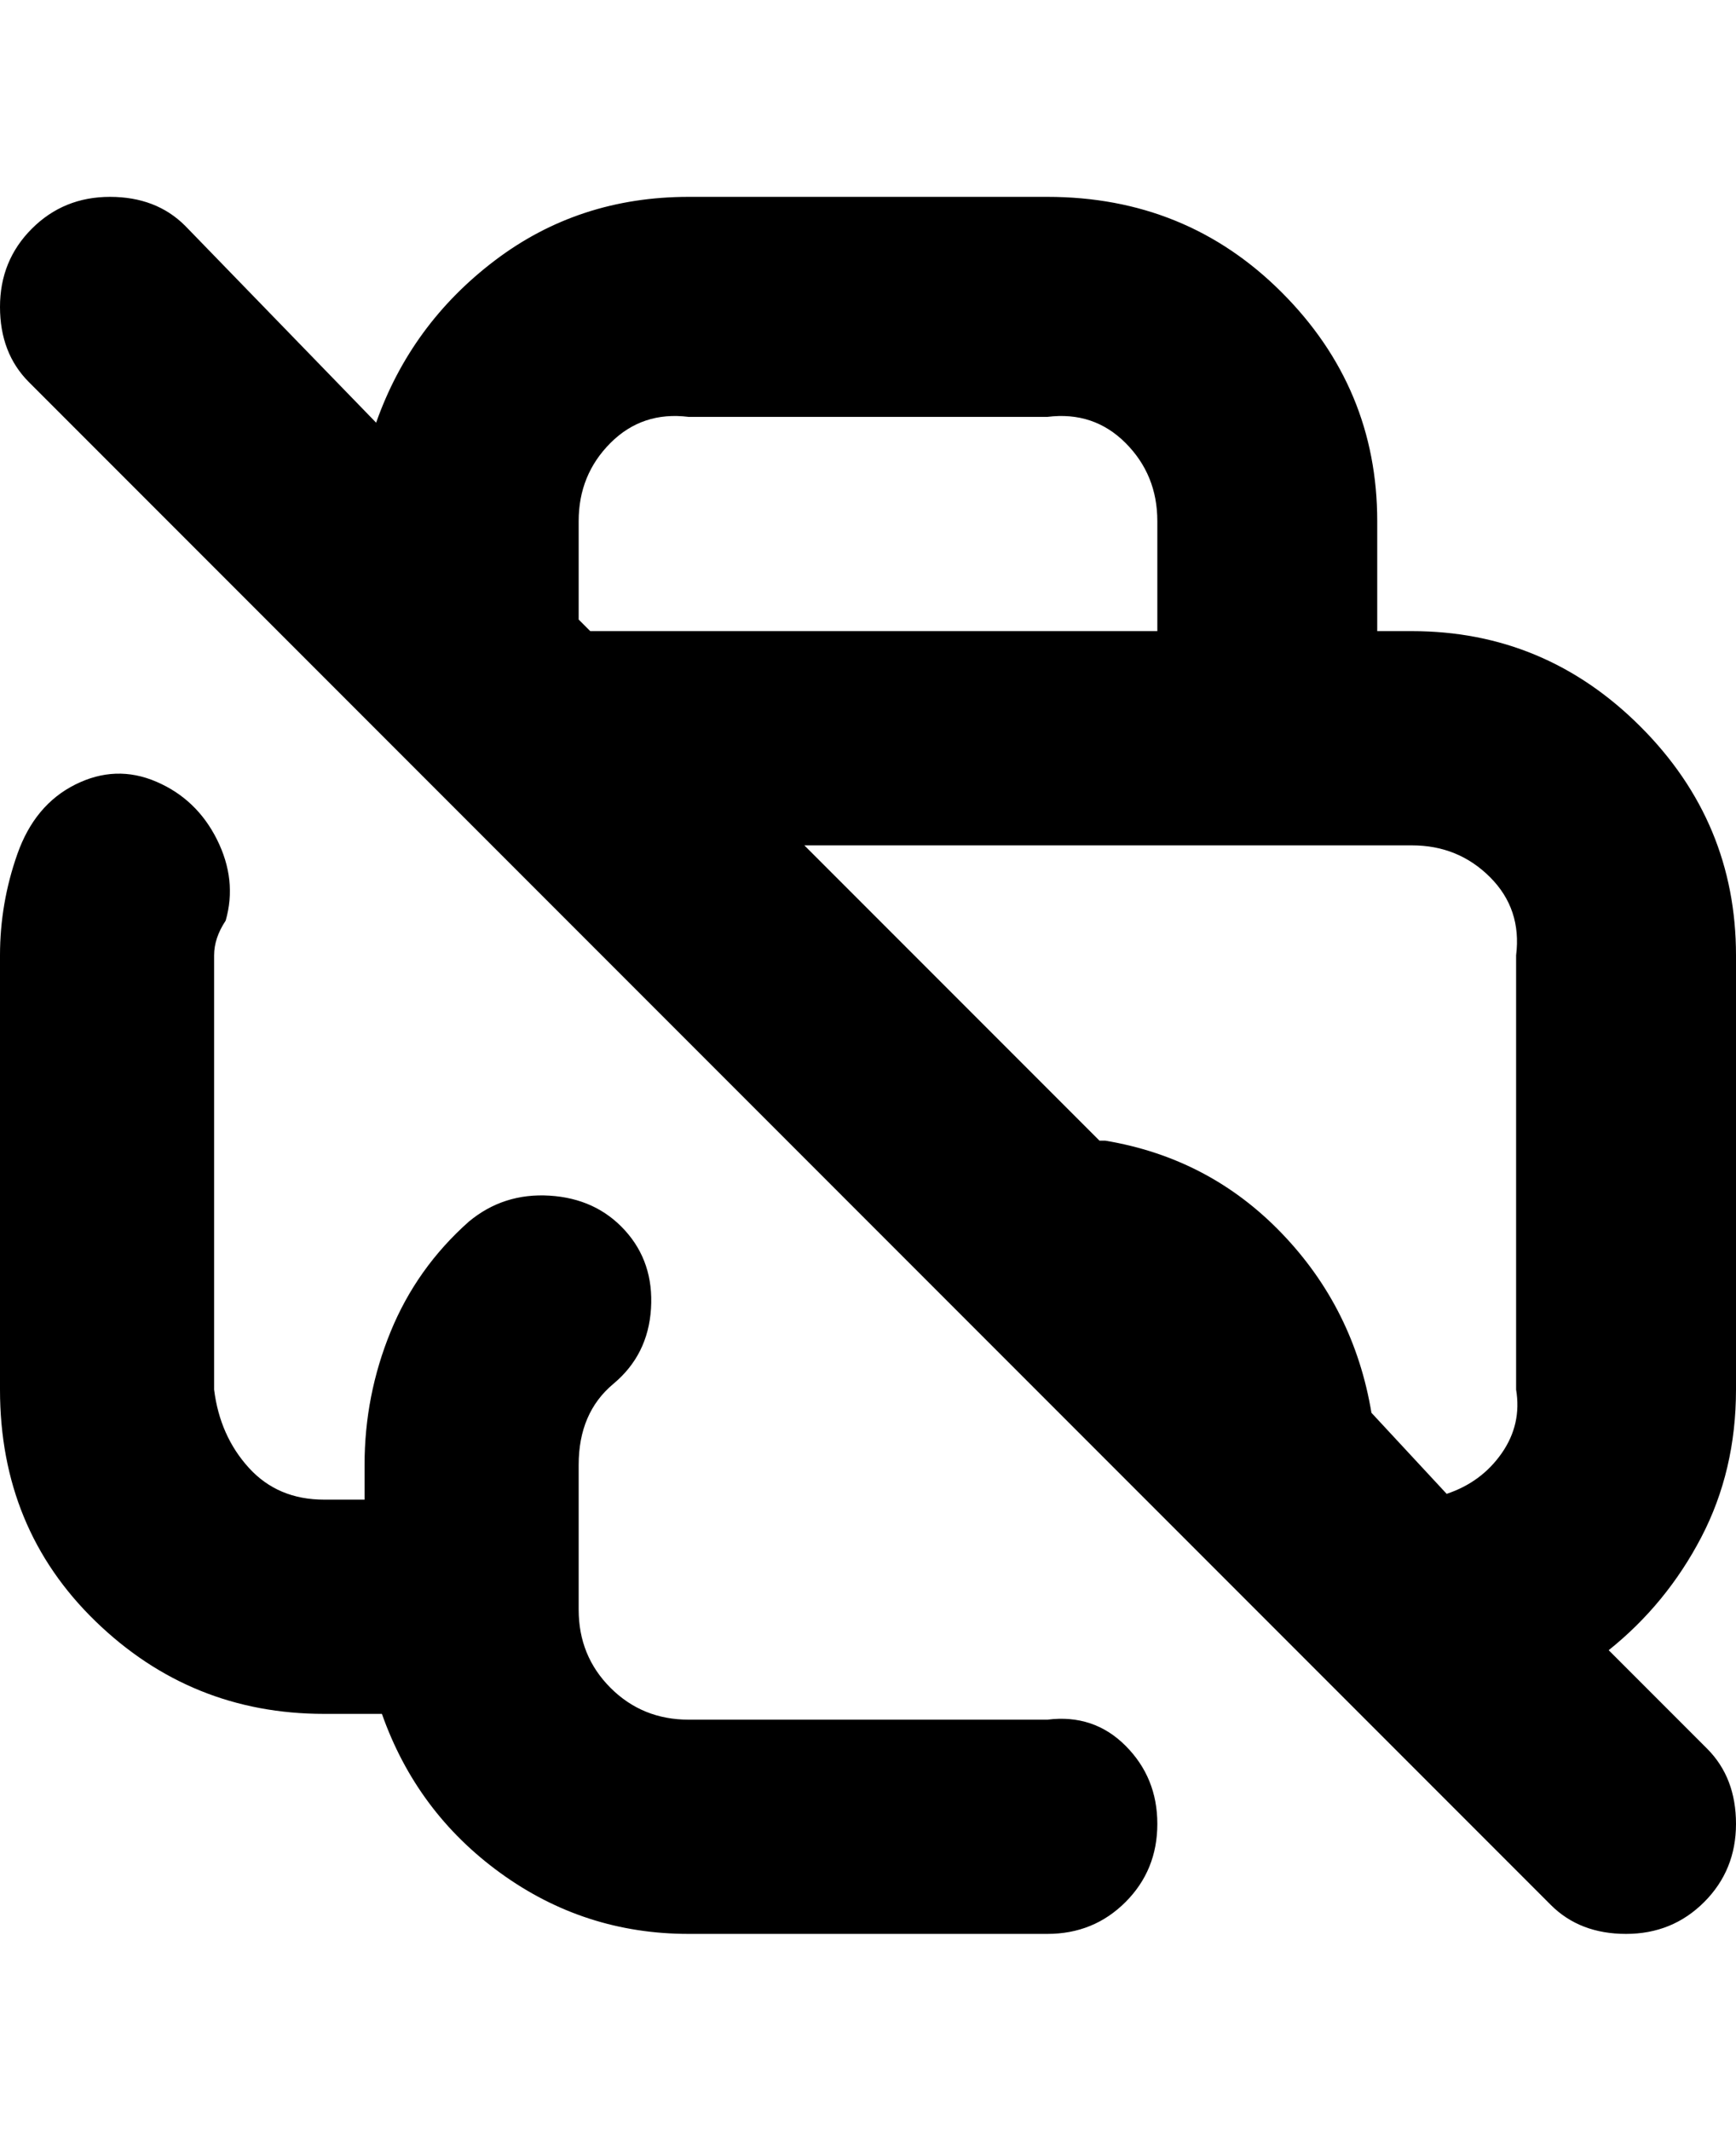 <svg viewBox="0 0 300 368" xmlns="http://www.w3.org/2000/svg"><path d="M300 240v-75q0-23-16.5-39.5T244 109h-6V90q0-23-16.5-39.5T181 34h-62q-19 0-33.5 11T65 73L32 39q-5-5-13-5T5.5 39.5Q0 45 0 53t5 13l263 263q5 5 13 5t13.5-5.5Q300 323 300 315t-5-13l-17-17q10-8 16-19.5t6-25.5zM100 90q0-8 5.5-13.5T119 72h62q8-1 13.5 4.5T200 90v19h-98l-2-2V90zm137 154q-3-18-15.5-31T191 197h-1l-51-51h105q8 0 13.5 5.5T262 165v75q1 6-2.5 11t-9.5 7l-13-14zm-37 71q0 8-5.5 13.5T181 334h-62q-18 0-32.5-10.5T66 296H56q-23 0-39.5-16T0 240v-75q0-9 3-17.5t10-12q7-3.5 14-.5t10.5 10q3.5 7 1.5 14-2 3-2 6v75q1 8 6 13.5t13 5.5h7v-6q0-12 4.5-23T81 211q6-5 14-4.5t13 6q5 5.5 4.5 13.5t-6.5 13q-6 5-6 14v25q0 8 5.5 13.5T119 297h62q8-1 13.5 4.5T200 315z"/></svg>